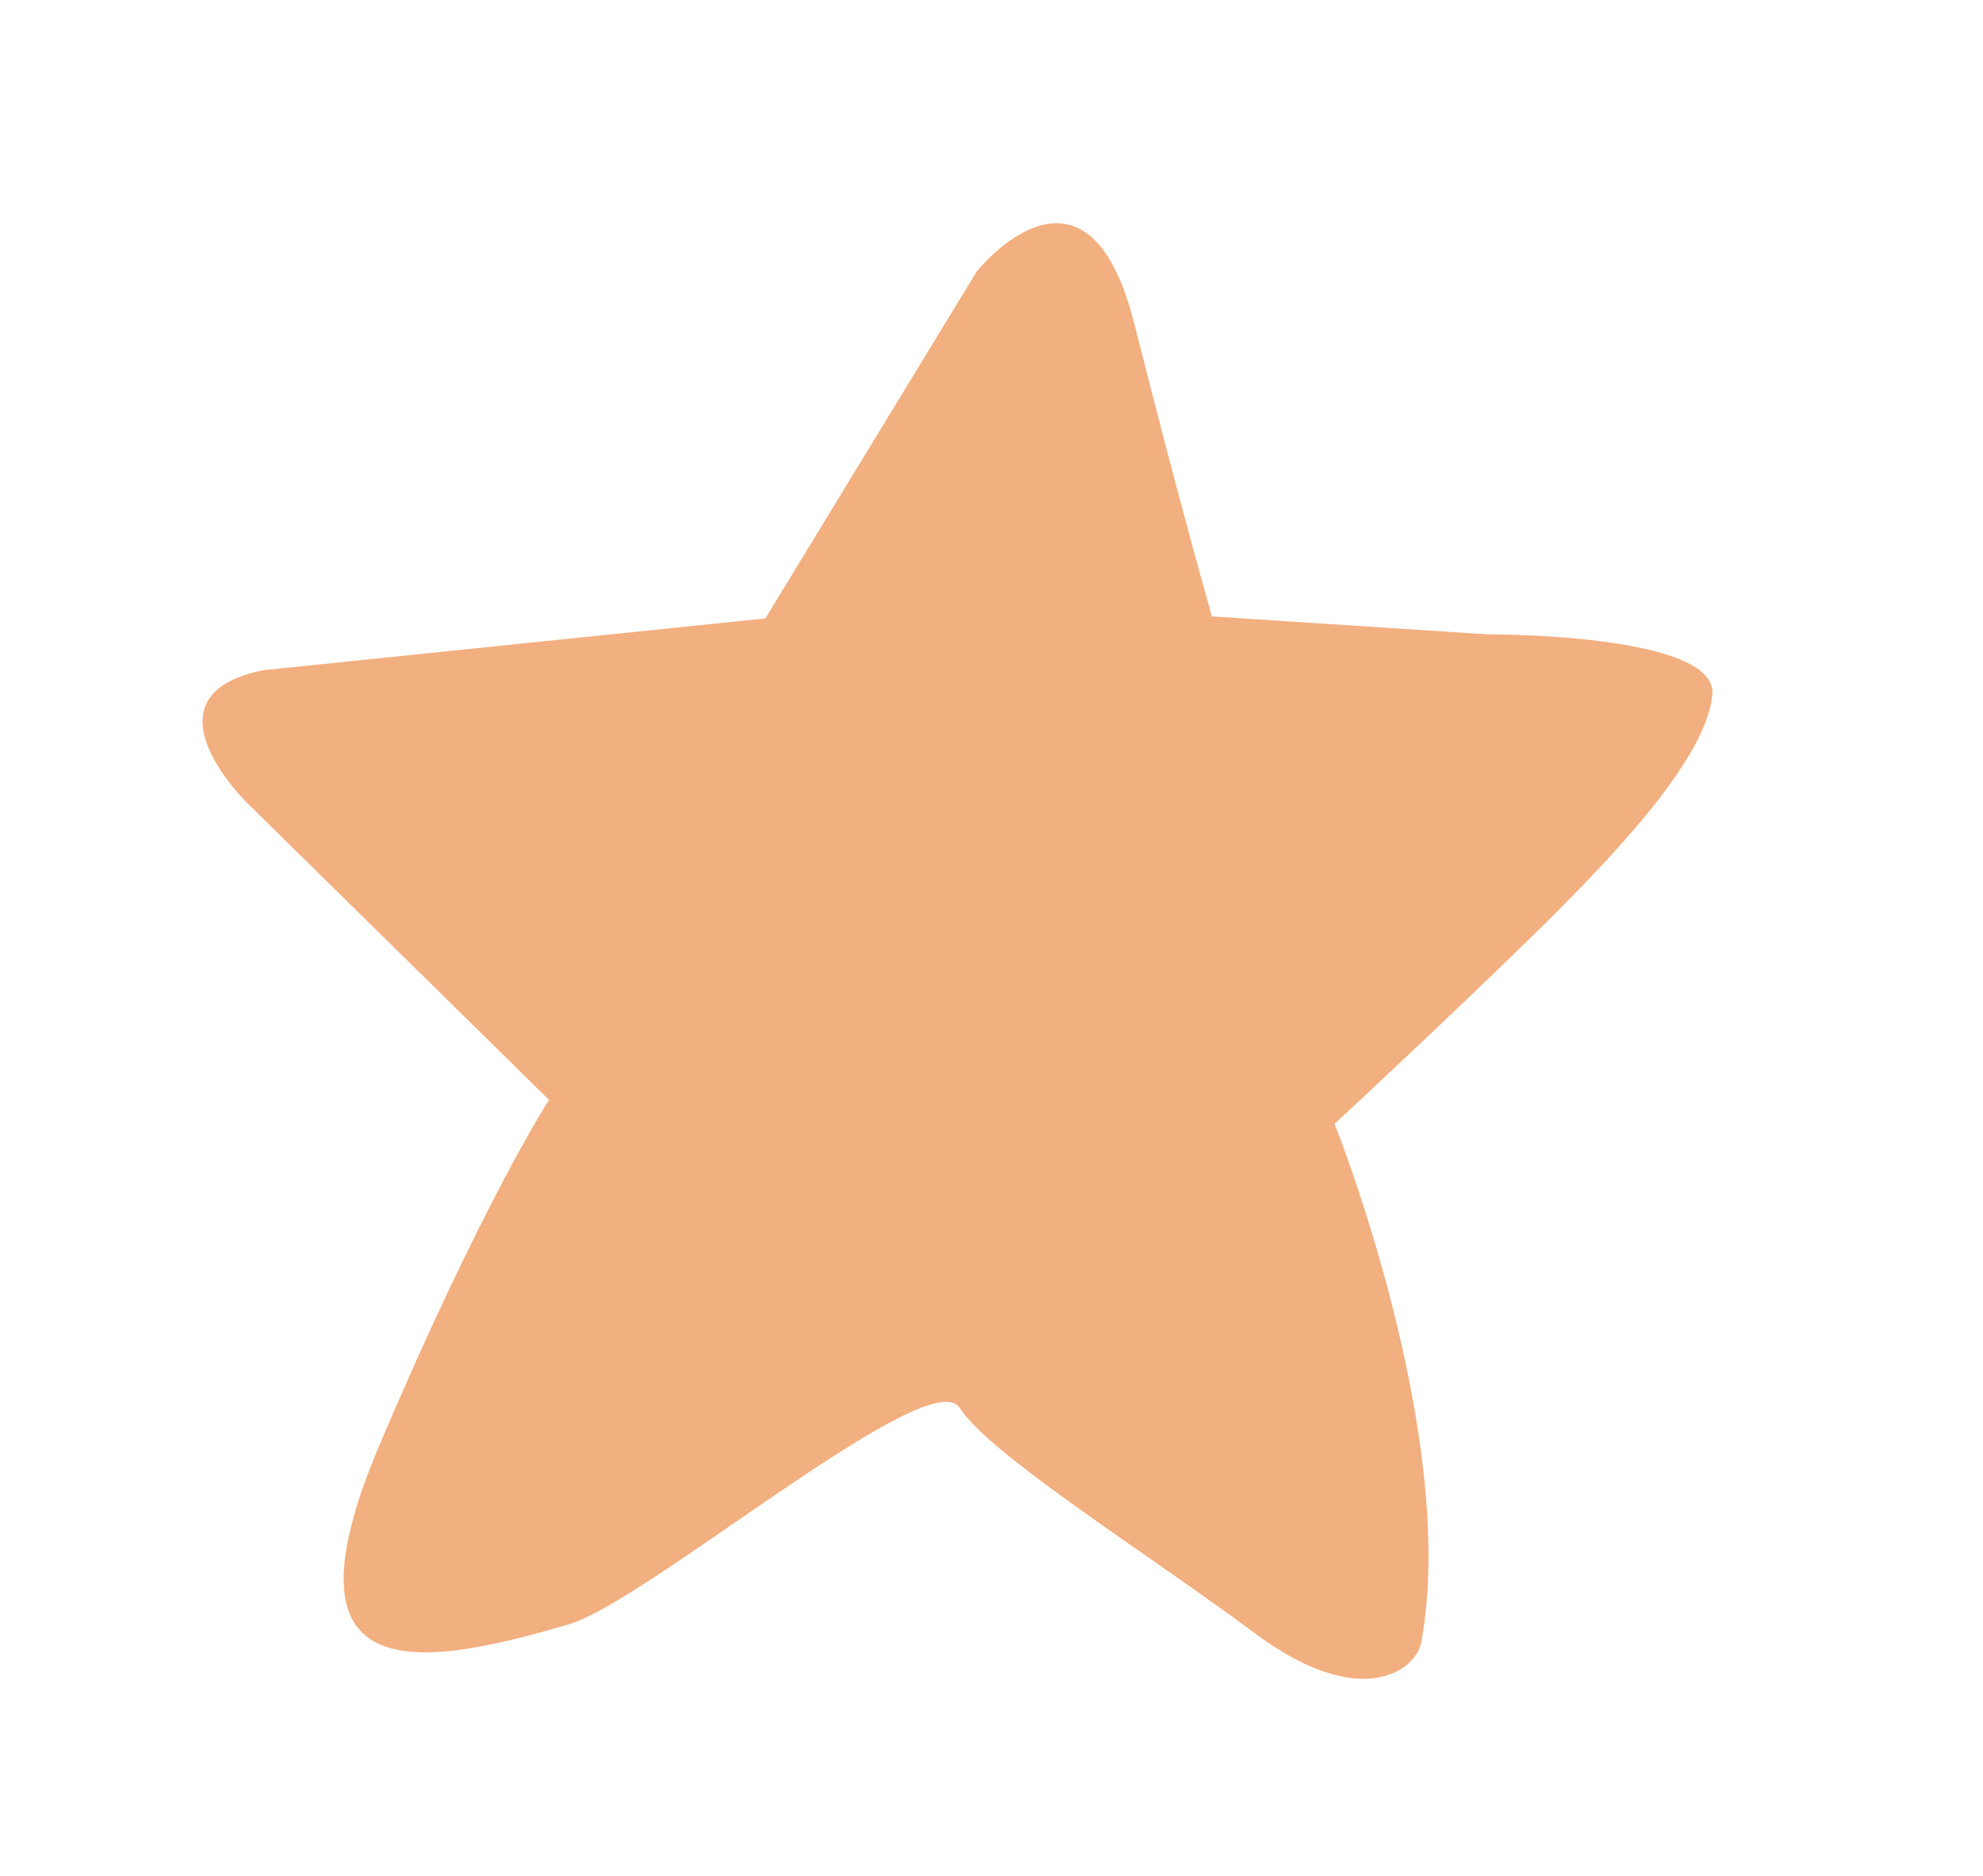 <?xml version="1.0" encoding="UTF-8"?>
<svg id="Hand_drawn_2" data-name="Hand drawn 2" xmlns="http://www.w3.org/2000/svg" viewBox="0 0 2596.09 2455.69">
  <defs>
    <style>
      .cls-1 {
        fill: #f2af7f;
      }
    </style>
  </defs>
  <g id="Without_border_text" data-name="Without border + text">
    <g id="Star_1" data-name="Star 1">
      <path id="Star_1-2" data-name="Star 1" class="cls-1" d="m344.27,877.43l657.74-67.86,276.67-454.16s143.56-180.1,206.2,67.86c62.64,247.96,101.79,383.68,101.79,383.68l360.19,23.49s302.77-1.74,294.94,79.17c-7.83,80.91-120.06,202.72-237.52,317.56-117.45,114.84-257.09,244.04-257.09,244.04,0,0,163.13,407.83,113.54,678.62-6.85,37.38-79.61,91.35-217.94-11.75-138.33-103.1-347.14-233.6-386.29-294.94-39.15-61.34-408.08,252.54-511.58,283.2-204.89,60.68-382.92,83.06-247.96-234.91,135.47-319.16,221.86-451.55,221.86-451.55l-394.12-387.6s-146.17-140.95,19.58-174.88Z"/>
    </g>
  </g>
</svg>
